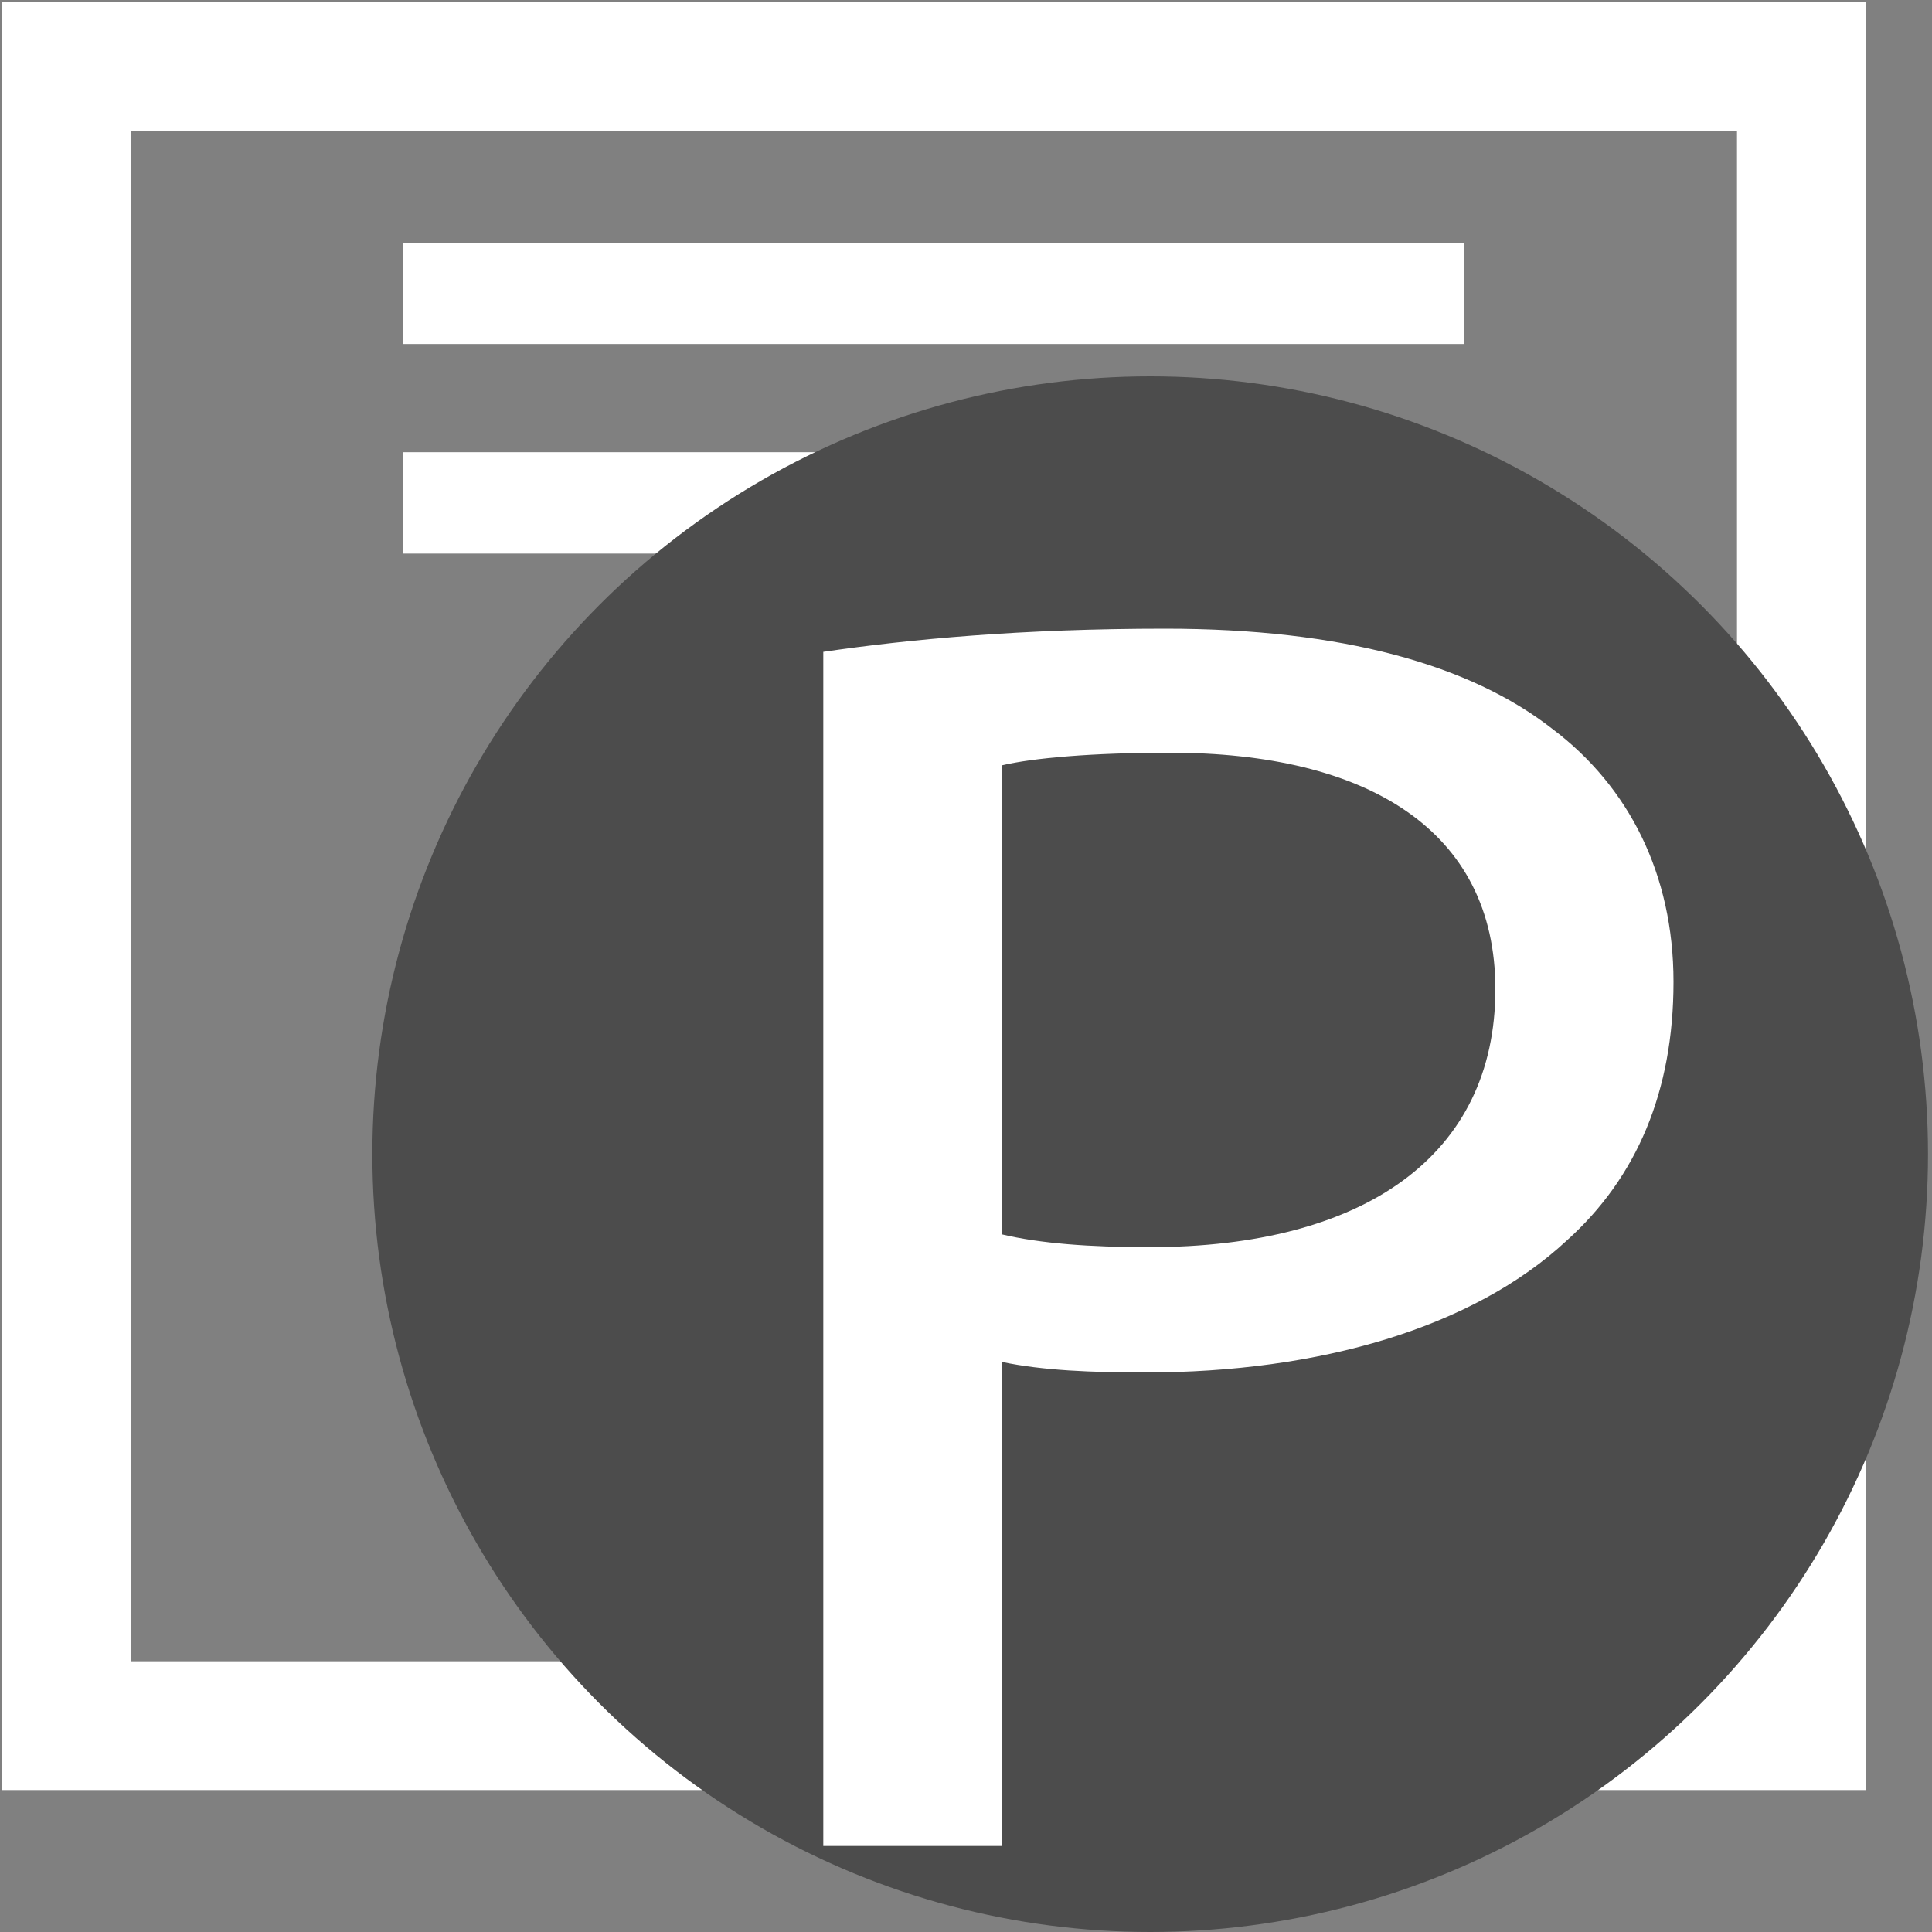 <?xml version="1.0" encoding="utf-8"?>
<!-- Generator: Adobe Illustrator 16.0.3, SVG Export Plug-In . SVG Version: 6.00 Build 0)  -->
<!DOCTYPE svg PUBLIC "-//W3C//DTD SVG 1.1//EN" "http://www.w3.org/Graphics/SVG/1.1/DTD/svg11.dtd">
<svg version="1.1" id="Layer_1" xmlns="http://www.w3.org/2000/svg" xmlns:xlink="http://www.w3.org/1999/xlink" x="0px" y="0px"
	 width="15px" height="15px" viewBox="0 0 15 15" enable-background="new 0 0 15 15" xml:space="preserve">
<rect x="0" y="0" width="15" height="15" fill="#808080" stroke="none"/>
<rect x="0.031" display="none" fill="#FFFFFF" width="13.104" height="5.222"/>
<rect x="0.031" y="6.563" display="none" fill="#FFFFFF" width="4.391" height="6.563"/>
<rect x="5.945" y="6.563" display="none" fill="#FFFFFF" width="7.188" height="6.563"/>
<rect x="0.514" y="0.516" fill="none" stroke="#FFFFFF" stroke-miterlimit="10" width="13.472" height="12.882"/>
<rect x="3.128" y="1.885" fill="#FFFFFF" width="8.242" height="0.786"/>
<rect x="3.128" y="3.511" fill="#FFFFFF" width="8.242" height="0.787"/>
<polygon fill="#FFFFFF" points="7.25,4.716 8.457,7.229 11.157,7.633 9.204,9.588 9.665,12.348 7.25,11.043 4.834,12.348 
	5.294,9.588 3.34,7.633 6.042,7.229 "/>
<rect x="4.616" display="none" fill="#FFFFFF" width="9.259" height="3.316"/>
<rect y="0.001" display="none" fill="#FFFFFF" width="3.137" height="13.164"/>
<rect x="4.616" y="6" display="none" fill="#FFFFFF" width="7.8" height="7.166"/>
<circle fill="#4C4C4C" cx="8.93" cy="8.961" r="6.039"/>
<path fill="#FFFFFF" d="M6.392,5.061c0.668-0.098,1.543-0.18,2.655-0.18c1.37,0,2.369,0.279,3.008,0.78
	c0.59,0.445,0.938,1.126,0.938,1.962c0,0.85-0.285,1.519-0.826,2.006c-0.731,0.681-1.924,1.027-3.276,1.027
	c-0.412,0-0.795-0.015-1.113-0.082v3.758H6.392V5.061z M7.776,9.583c0.302,0.072,0.685,0.1,1.146,0.1
	c1.67,0,2.688-0.711,2.688-2.003c0-1.239-1.002-1.836-2.527-1.836c-0.604,0-1.063,0.041-1.304,0.098L7.776,9.583L7.776,9.583z"/>
</svg>
